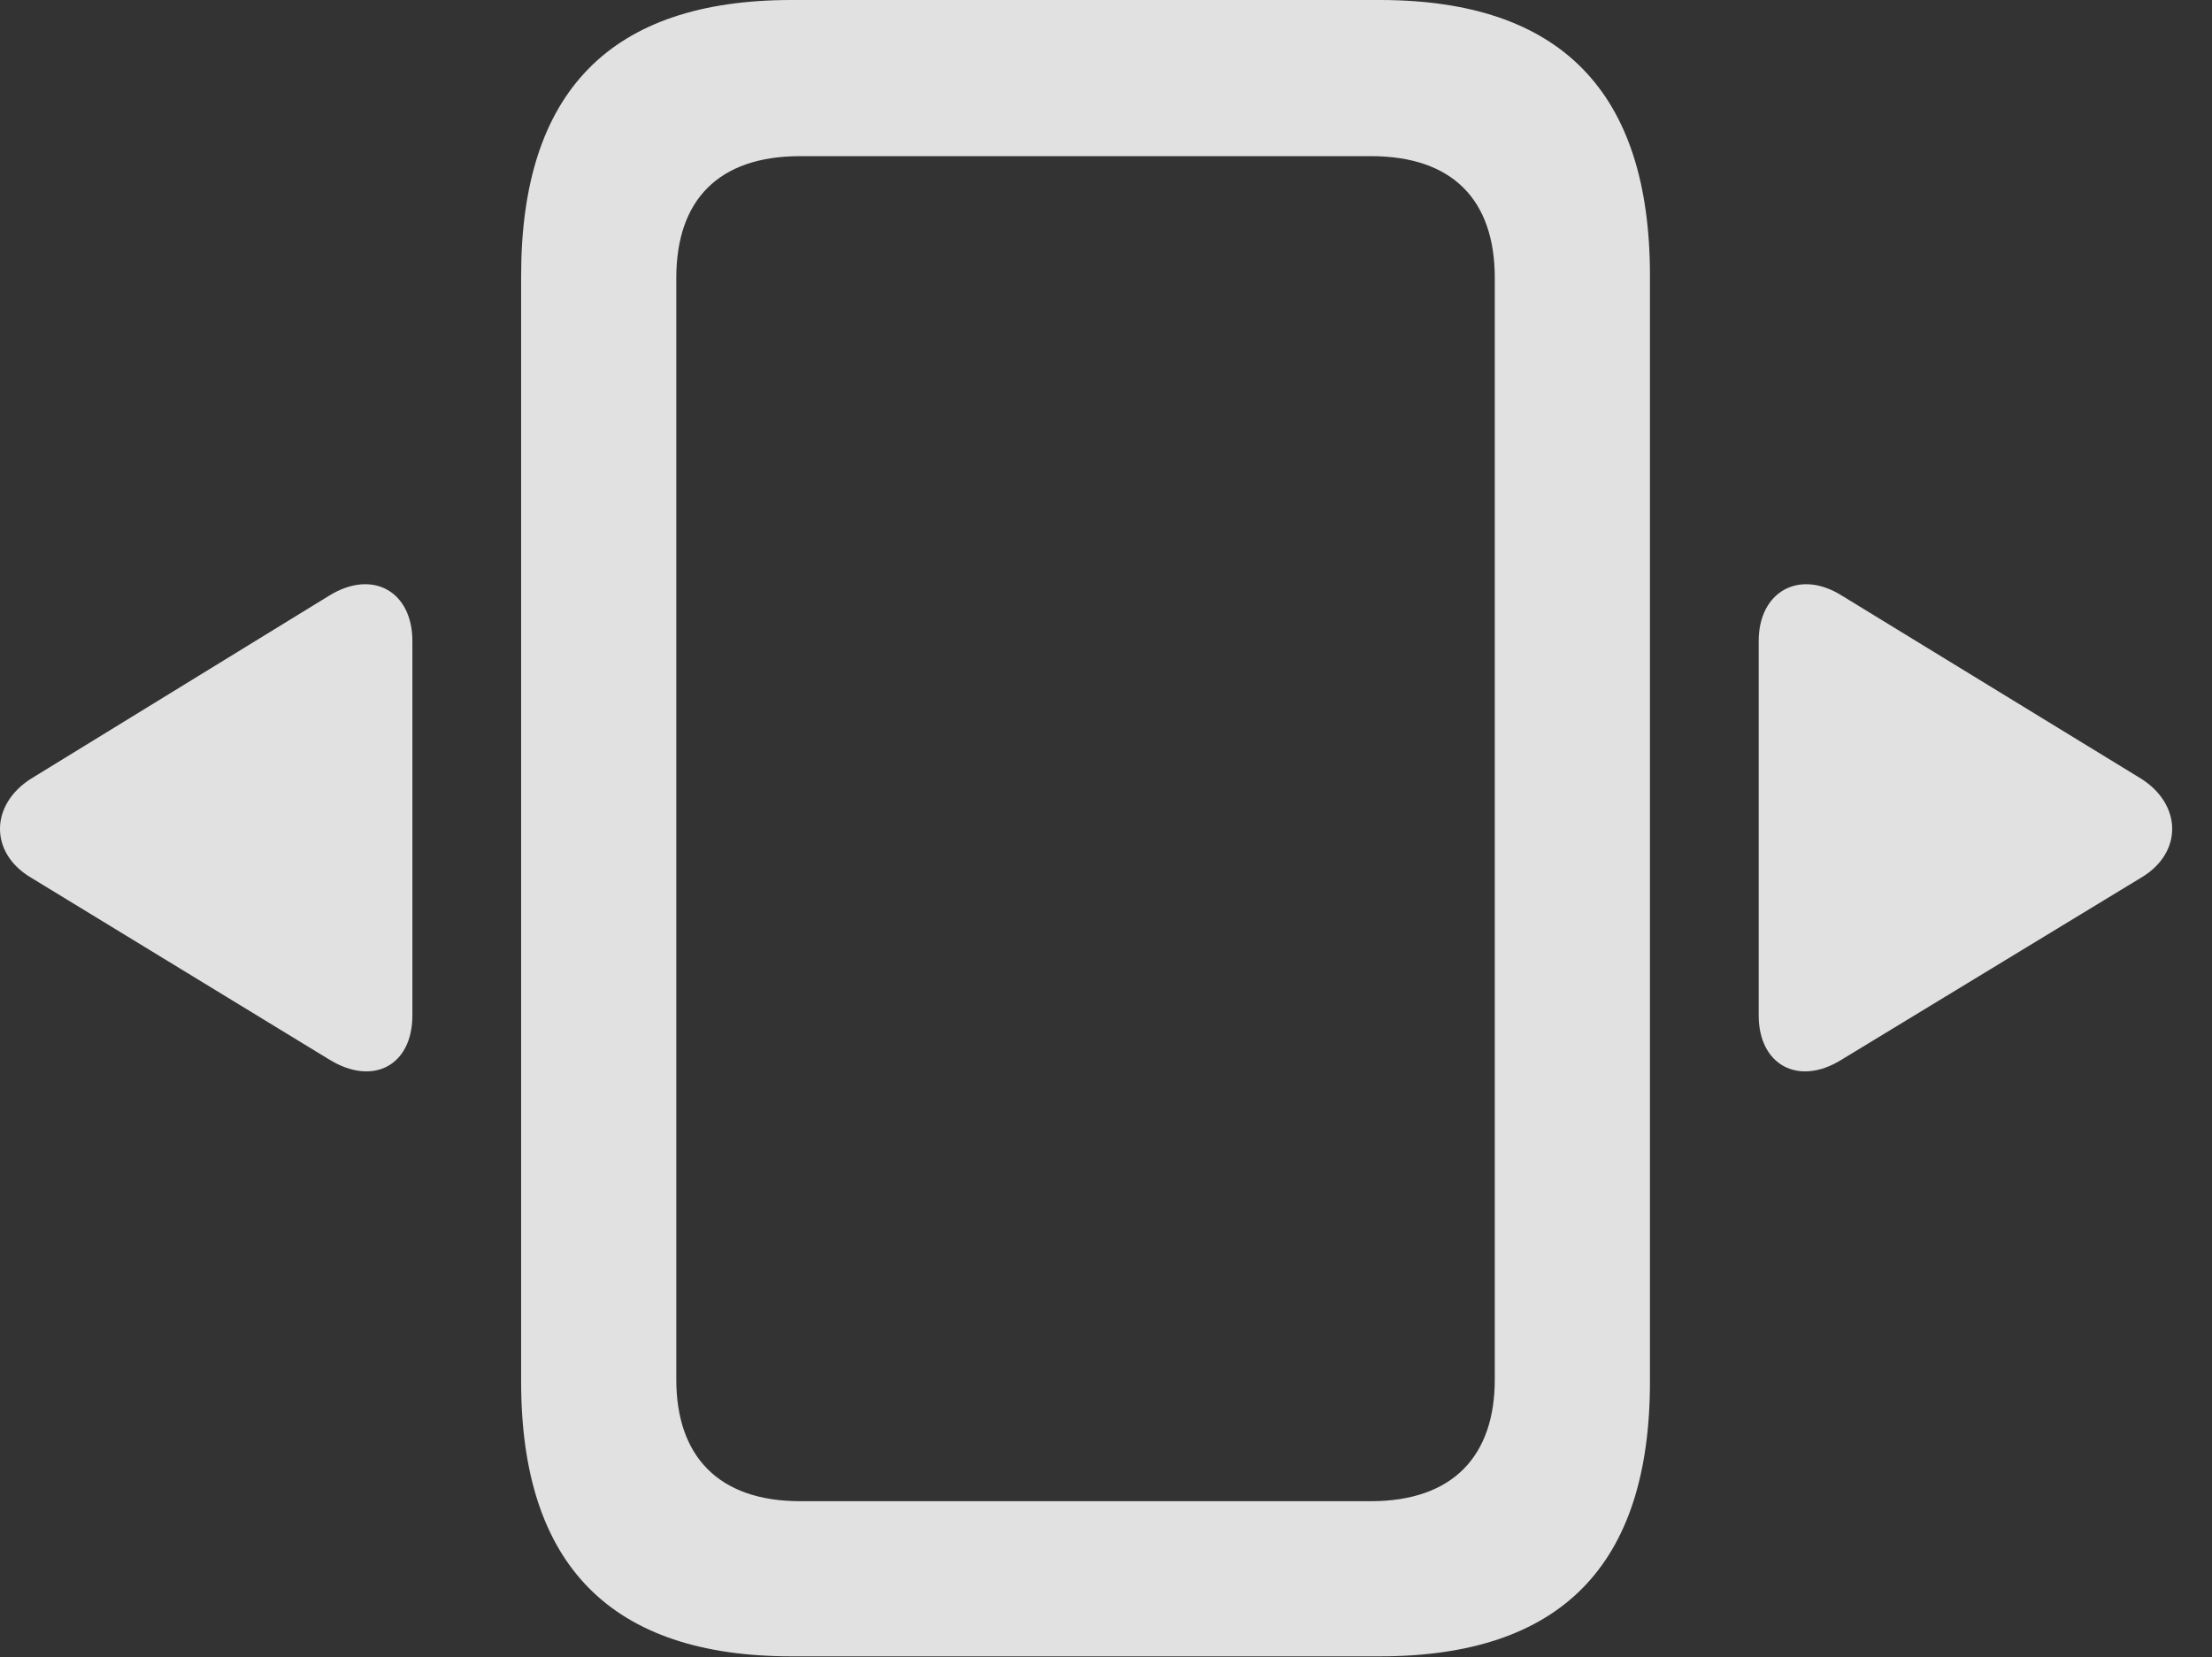 <?xml version="1.0" encoding="UTF-8"?>
<!--Generator: Apple Native CoreSVG 232.5-->
<!DOCTYPE svg
PUBLIC "-//W3C//DTD SVG 1.1//EN"
       "http://www.w3.org/Graphics/SVG/1.1/DTD/svg11.dtd">
<svg version="1.1" xmlns="http://www.w3.org/2000/svg" xmlns:xlink="http://www.w3.org/1999/xlink" width="20.056" height="15.029">
 <rect width="100%" height="100%" fill="#333333" stroke="none"/>
 <g>
  <rect height="15.029" opacity="0" width="20.056" x="0" y="0"/>
  <path d="M7.177 15.02L12.509 15.02C14.149 15.02 14.96 14.199 14.96 12.529L14.96 2.5C14.96 0.83 14.149 0 12.509 0L7.177 0C5.536 0 4.725 0.83 4.725 2.5L4.725 12.529C4.725 14.199 5.546 15.02 7.177 15.02ZM7.255 13.613C6.512 13.613 6.132 13.203 6.132 12.51L6.132 2.52C6.132 1.816 6.512 1.416 7.255 1.416L12.43 1.416C13.173 1.416 13.553 1.816 13.553 2.52L13.553 12.51C13.553 13.203 13.173 13.613 12.43 13.613Z" fill="#ffffff" fill-opacity="0.85"/>
  <path d="M3.739 9.209L3.739 5.811C3.739 5.371 3.387 5.156 2.987 5.4L0.282 7.061C-0.089 7.295-0.099 7.734 0.282 7.959L2.987 9.609C3.387 9.854 3.739 9.658 3.739 9.209ZM15.946 9.209C15.946 9.658 16.307 9.854 16.698 9.609L19.413 7.959C19.794 7.734 19.784 7.295 19.413 7.061L16.698 5.4C16.307 5.156 15.946 5.371 15.946 5.811Z" fill="#ffffff" fill-opacity="0.85"/>
 </g>
</svg>
